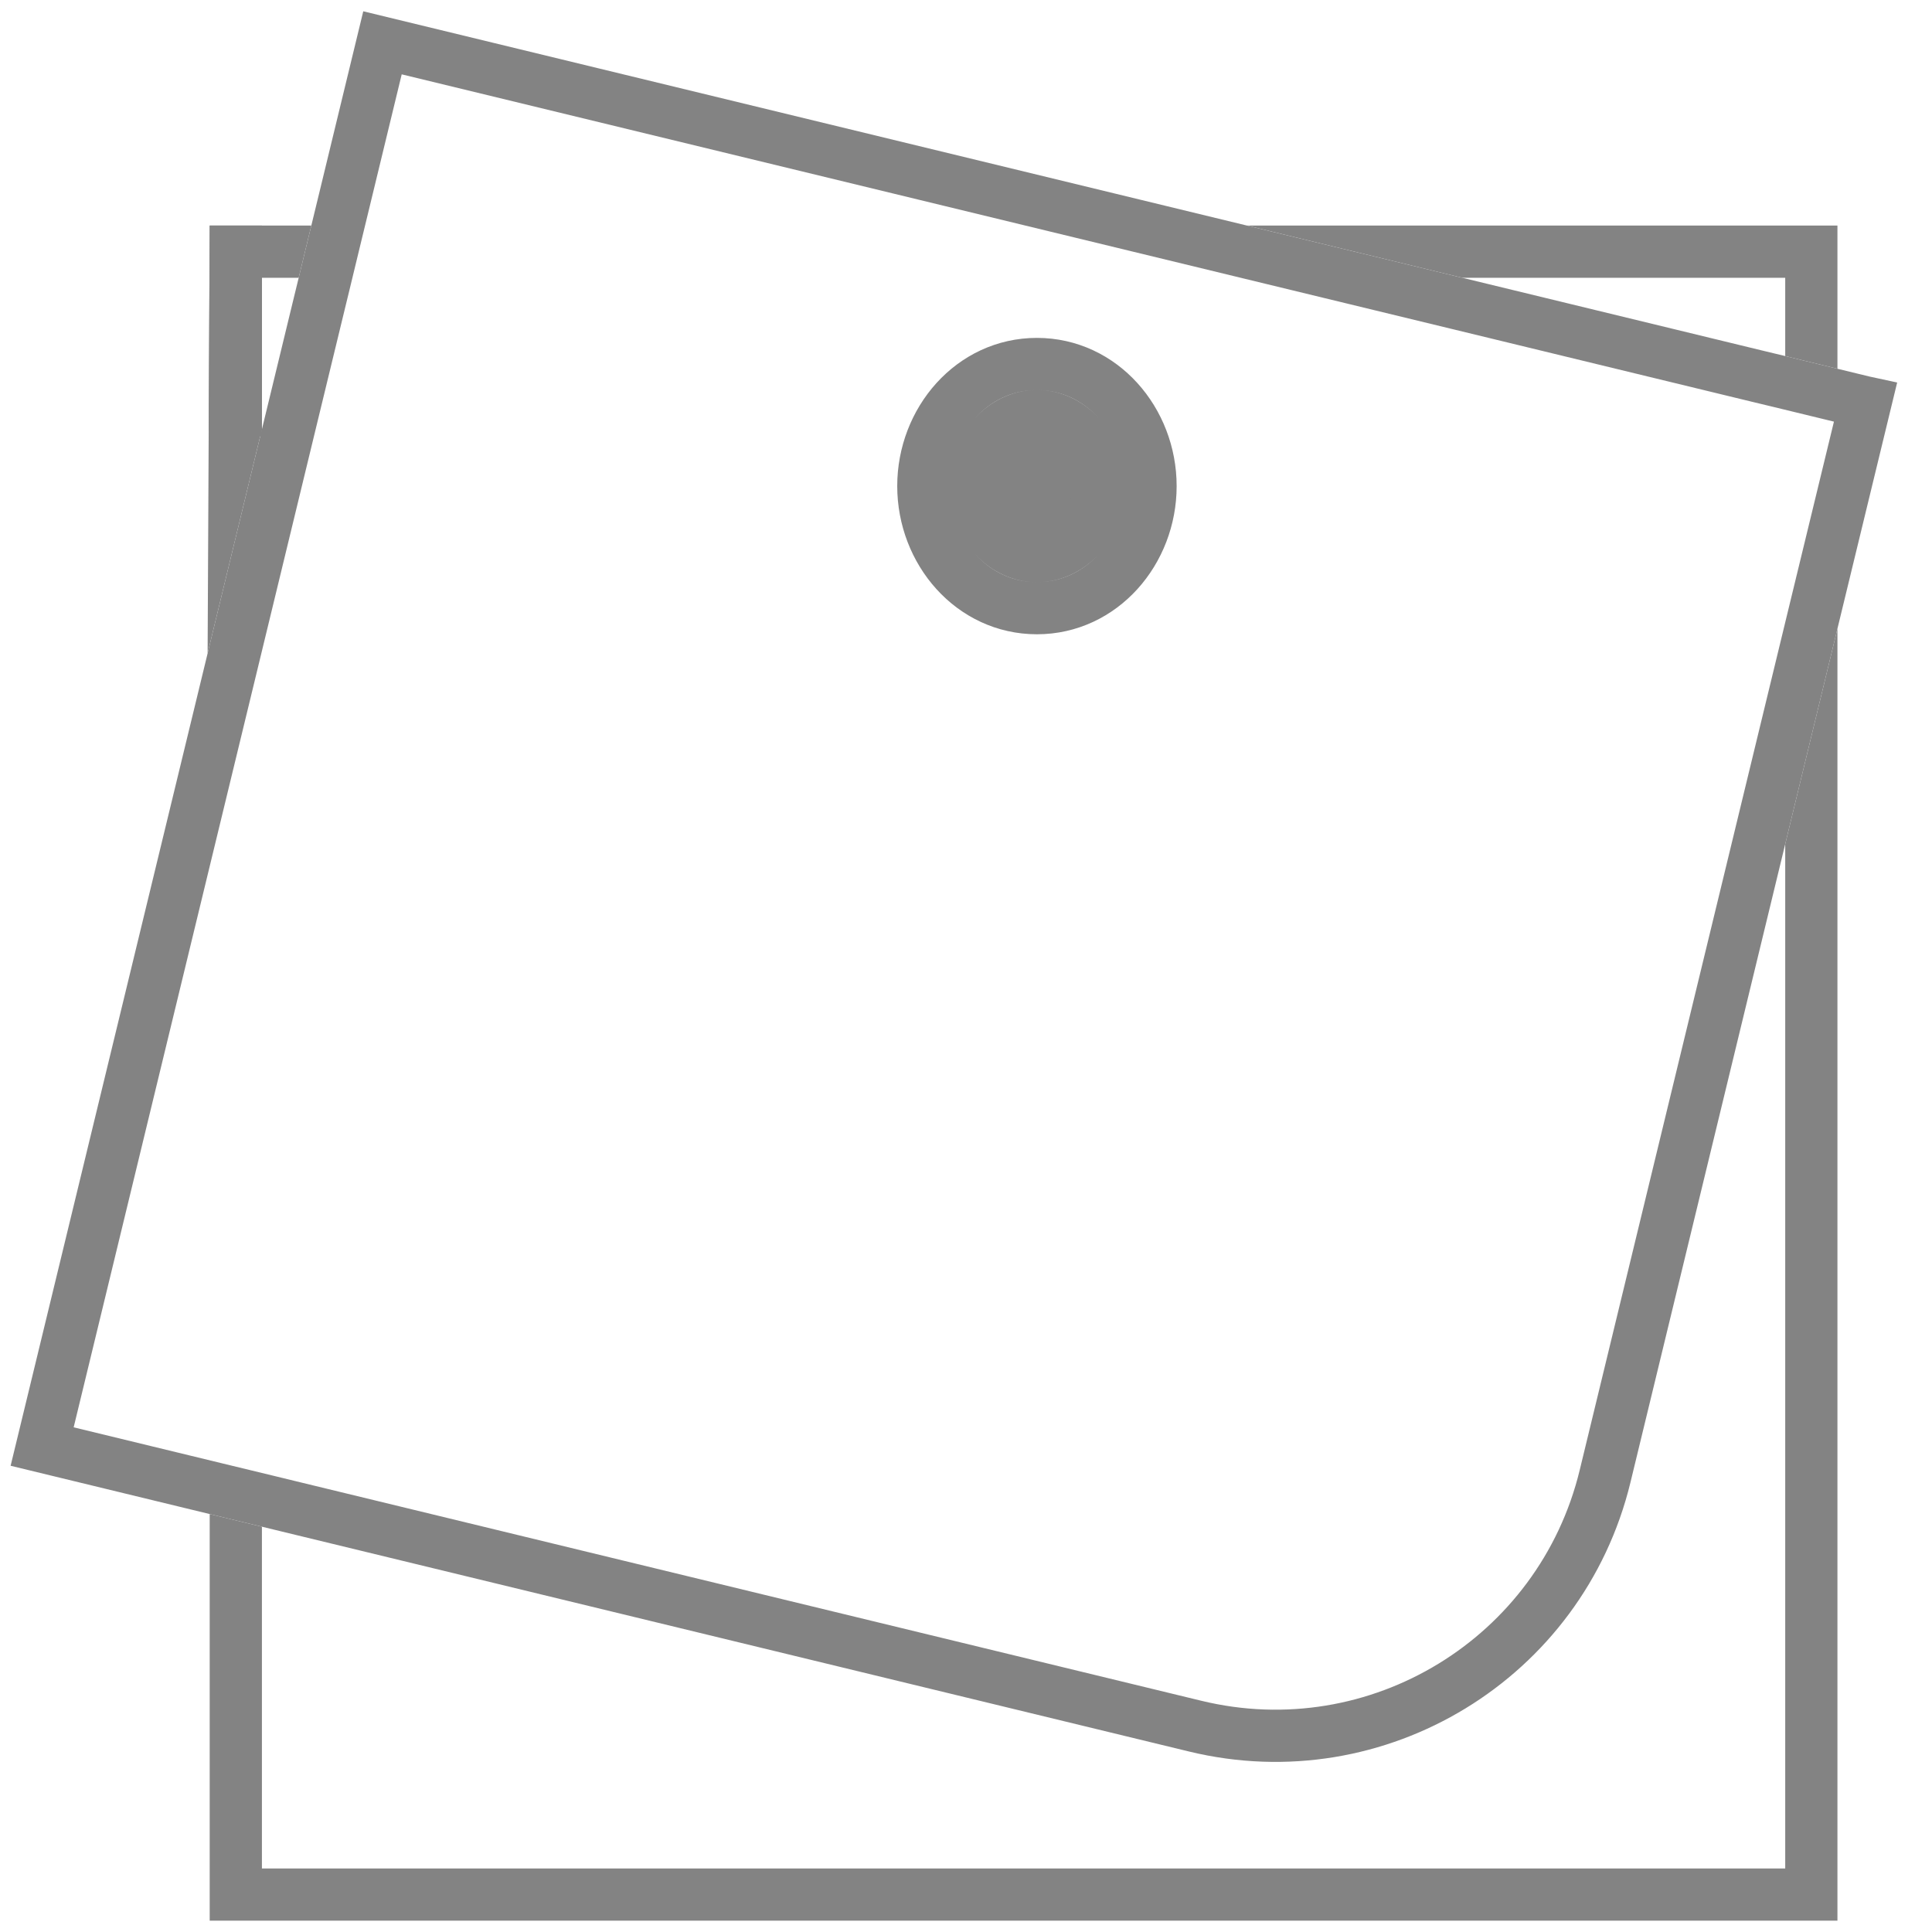 <svg width="37" height="37" viewBox="0 0 37 37" fill="none" xmlns="http://www.w3.org/2000/svg">
<path d="M5.962 4.32H4.016L3.976 12.512L5.016 8.221V5.32H5.72L5.962 4.32Z" fill="#838383"/>
<path d="M34.189 6.819V5.32H28.006L23.882 4.32H35.189V7.062L34.189 6.819Z" fill="#838383"/>
<path d="M5.016 29.238V35.783H34.189V16.165L35.189 12.04V36.783H4.016V28.996L5.016 29.238Z" fill="#838383"/>
<path d="M21.534 9.309C21.534 10.325 20.784 11.147 19.858 11.147C18.933 11.147 18.183 10.325 18.183 9.309C18.183 8.294 18.933 7.471 19.858 7.471C20.784 7.471 21.534 8.294 21.534 9.309Z" fill="#838383"/>
<path d="M27.889 5.806L27.947 5.82L33.689 7.213L34.072 7.305L35.072 7.548L35.689 7.698L35.726 7.706L34.703 11.922L33.703 16.047L33.689 16.105L30.739 28.272C29.893 31.761 26.38 33.904 22.891 33.058L5.516 28.845L5.134 28.752L4.134 28.51L3.516 28.36L0.807 27.703L4.462 12.63L5.502 8.339L5.516 8.281L6.113 5.82L6.206 5.438L6.448 4.438L6.598 3.82L7.325 0.82L23.764 4.806L27.889 5.806ZM4.516 5.32V8.161L4.497 8.241L4.514 4.82H4.516V5.32ZM21.034 9.309C21.034 10.093 20.465 10.647 19.858 10.647C19.252 10.647 18.683 10.093 18.683 9.309C18.683 8.526 19.252 7.971 19.858 7.971C20.465 7.971 21.034 8.526 21.034 9.309ZM19.858 11.647C21.102 11.647 22.034 10.556 22.034 9.309C22.034 8.063 21.102 6.971 19.858 6.971C18.614 6.971 17.683 8.063 17.683 9.309C17.683 10.556 18.614 11.647 19.858 11.647Z" stroke="#838383"/>
</svg>
